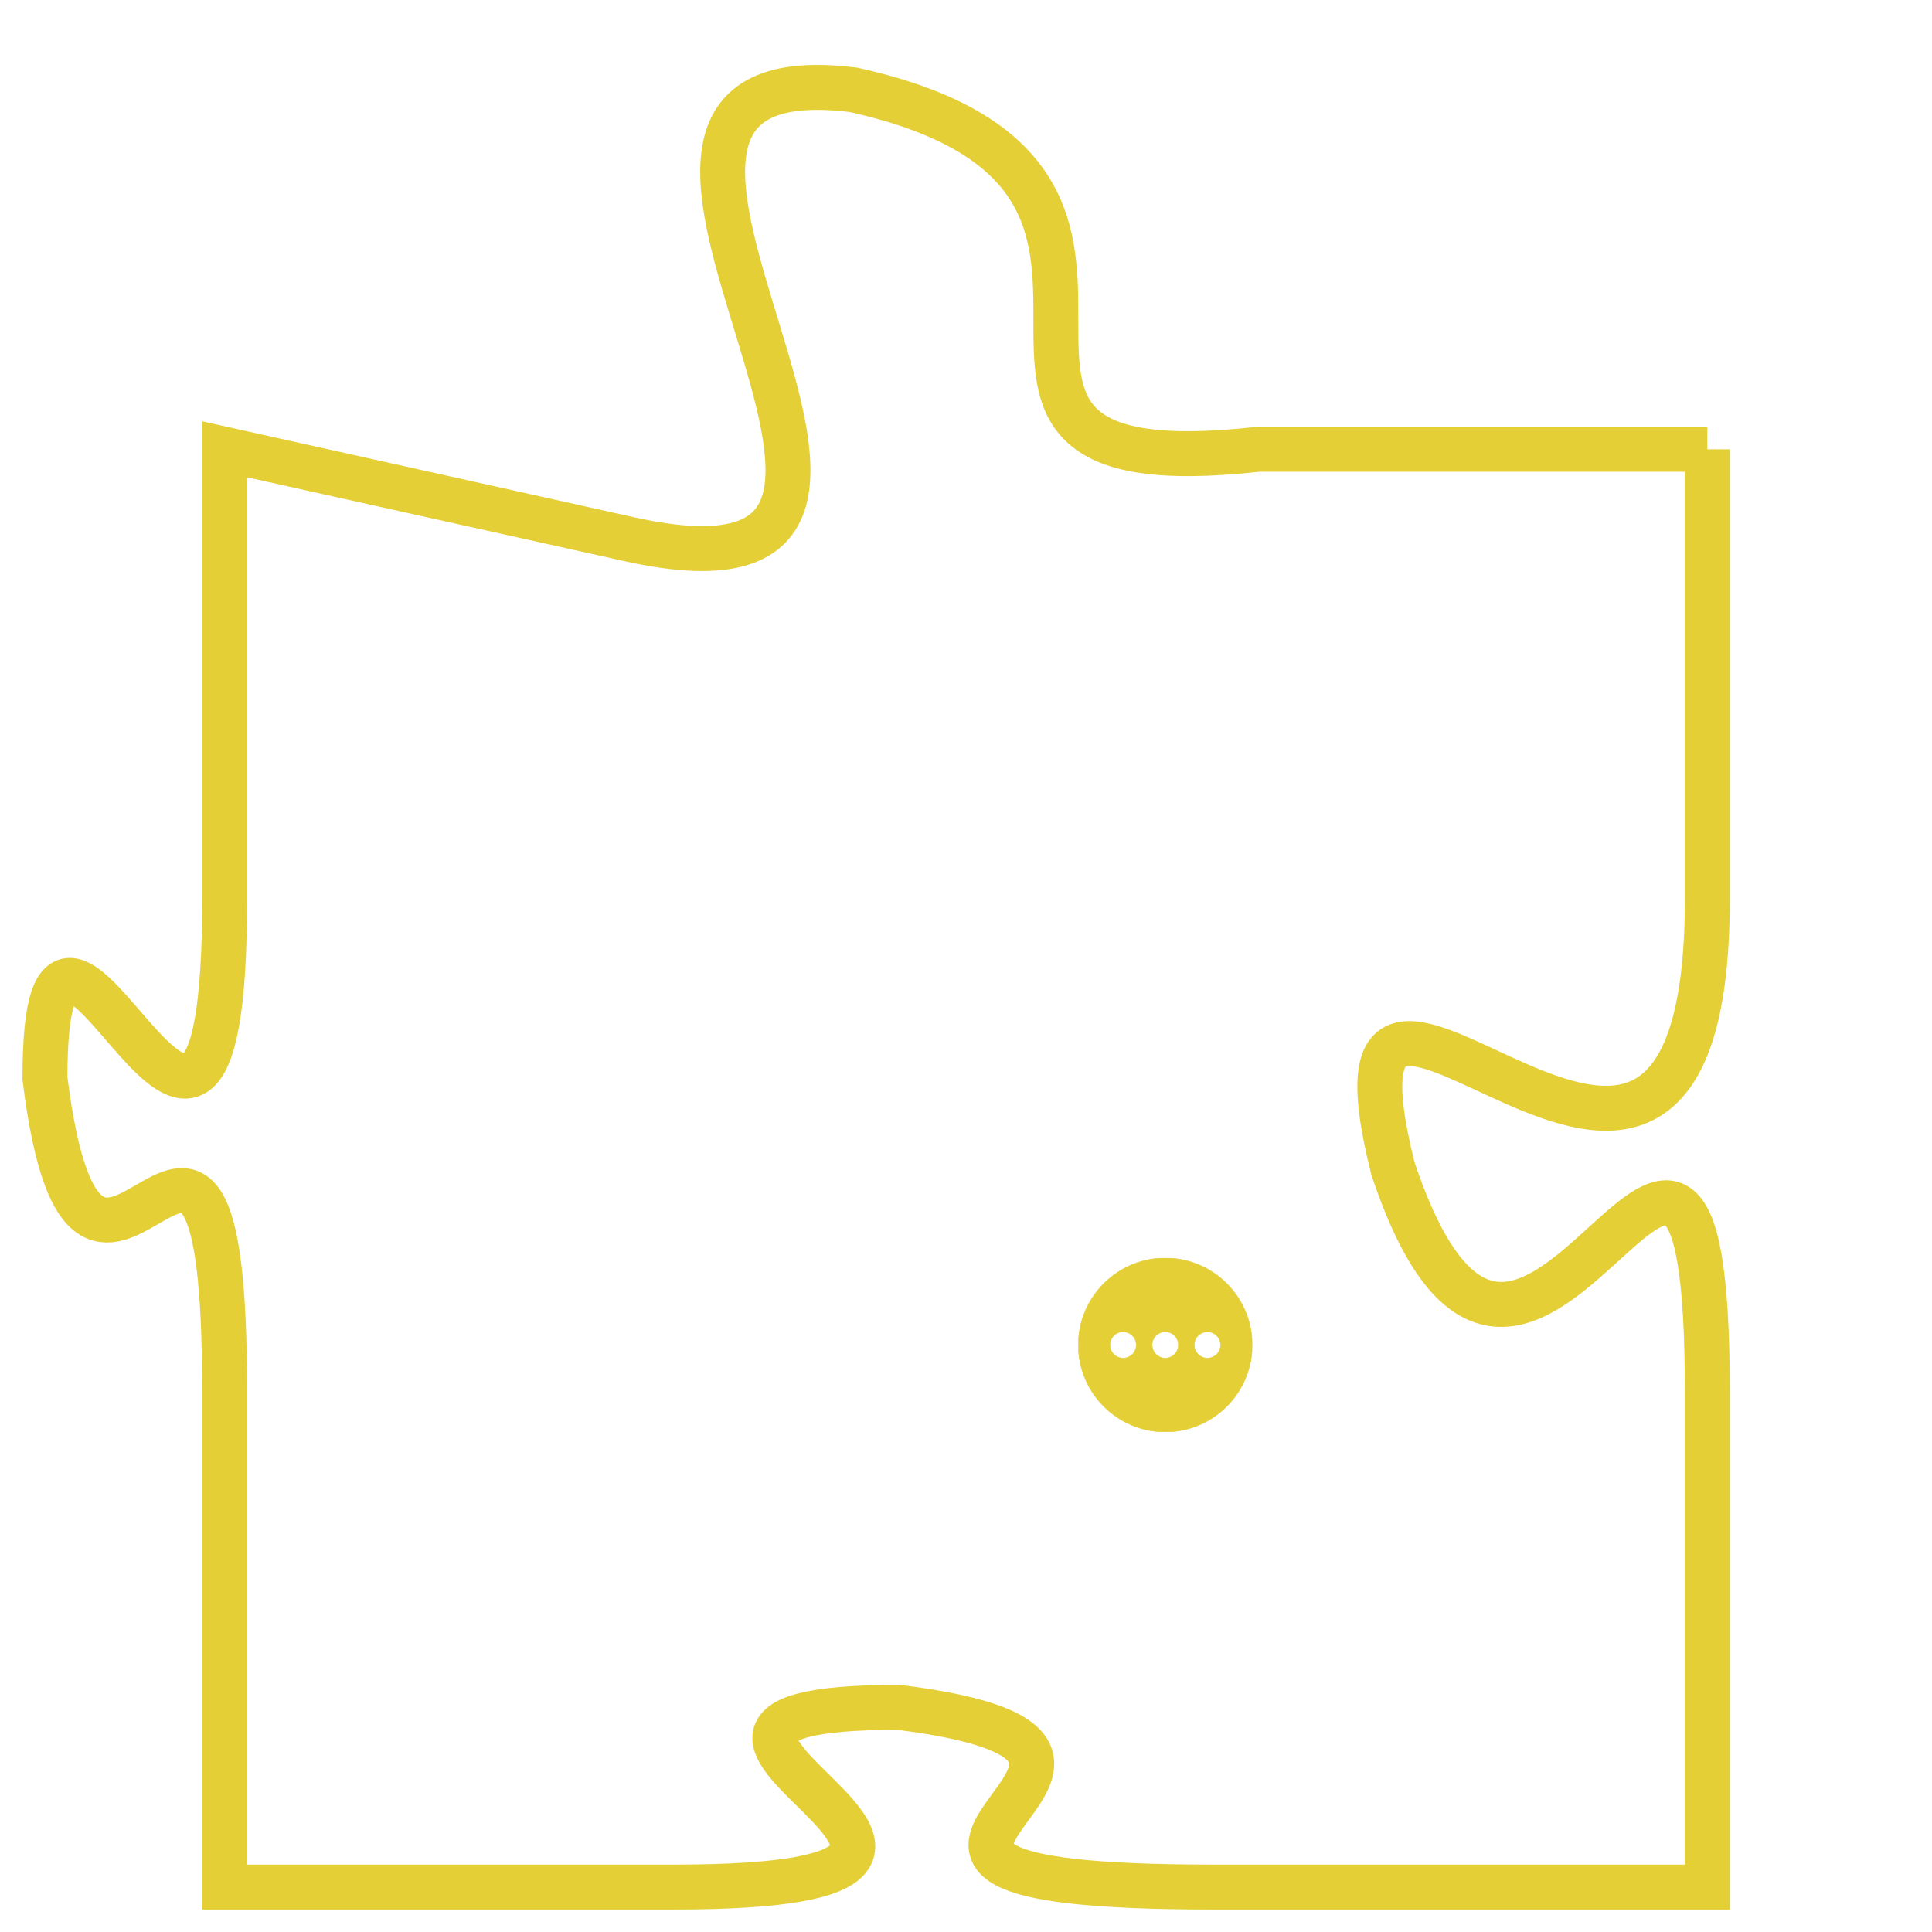 <svg version="1.1" xmlns="http://www.w3.org/2000/svg" xmlns:xlink="http://www.w3.org/1999/xlink" fill="transparent" x="0" y="0" width="350" height="350" preserveAspectRatio="xMinYMin slice"><style type="text/css">.links{fill:transparent;stroke: #E4CF37;}.links:hover{fill:#63D272; opacity:0.4;}</style><defs><g id="allt"><path id="t9315" d="M2838,2272 L2828,2272 C2819,2273 2828,2266 2819,2264 C2811,2263 2823,2276 2814,2274 L2805,2272 2805,2272 L2805,2282 C2805,2292 2801,2279 2801,2286 C2802,2294 2805,2283 2805,2293 L2805,2304 2805,2304 L2815,2304 C2825,2304 2812,2300 2820,2300 C2828,2301 2816,2304 2827,2304 L2838,2304 2838,2304 L2838,2293 C2838,2282 2834,2297 2831,2288 C2829,2280 2838,2293 2838,2282 L2838,2272"/></g><clipPath id="c" clipRule="evenodd" fill="transparent"><use href="#t9315"/></clipPath></defs><svg viewBox="2800 2262 39 43" preserveAspectRatio="xMinYMin meet"><svg width="4380" height="2430"><g><image crossorigin="anonymous" x="0" y="0" href="https://nftpuzzle.license-token.com/assets/completepuzzle.svg" width="100%" height="100%" /><g class="links"><use href="#t9315"/></g></g></svg><svg x="2824" y="2290" height="9%" width="9%" viewBox="0 0 330 330"><g><a xlink:href="https://nftpuzzle.license-token.com/" class="links"><title>See the most innovative NFT based token software licensing project</title><path fill="#E4CF37" id="more" d="M165,0C74.019,0,0,74.019,0,165s74.019,165,165,165s165-74.019,165-165S255.981,0,165,0z M85,190 c-13.785,0-25-11.215-25-25s11.215-25,25-25s25,11.215,25,25S98.785,190,85,190z M165,190c-13.785,0-25-11.215-25-25 s11.215-25,25-25s25,11.215,25,25S178.785,190,165,190z M245,190c-13.785,0-25-11.215-25-25s11.215-25,25-25 c13.785,0,25,11.215,25,25S258.785,190,245,190z"></path></a></g></svg></svg></svg>